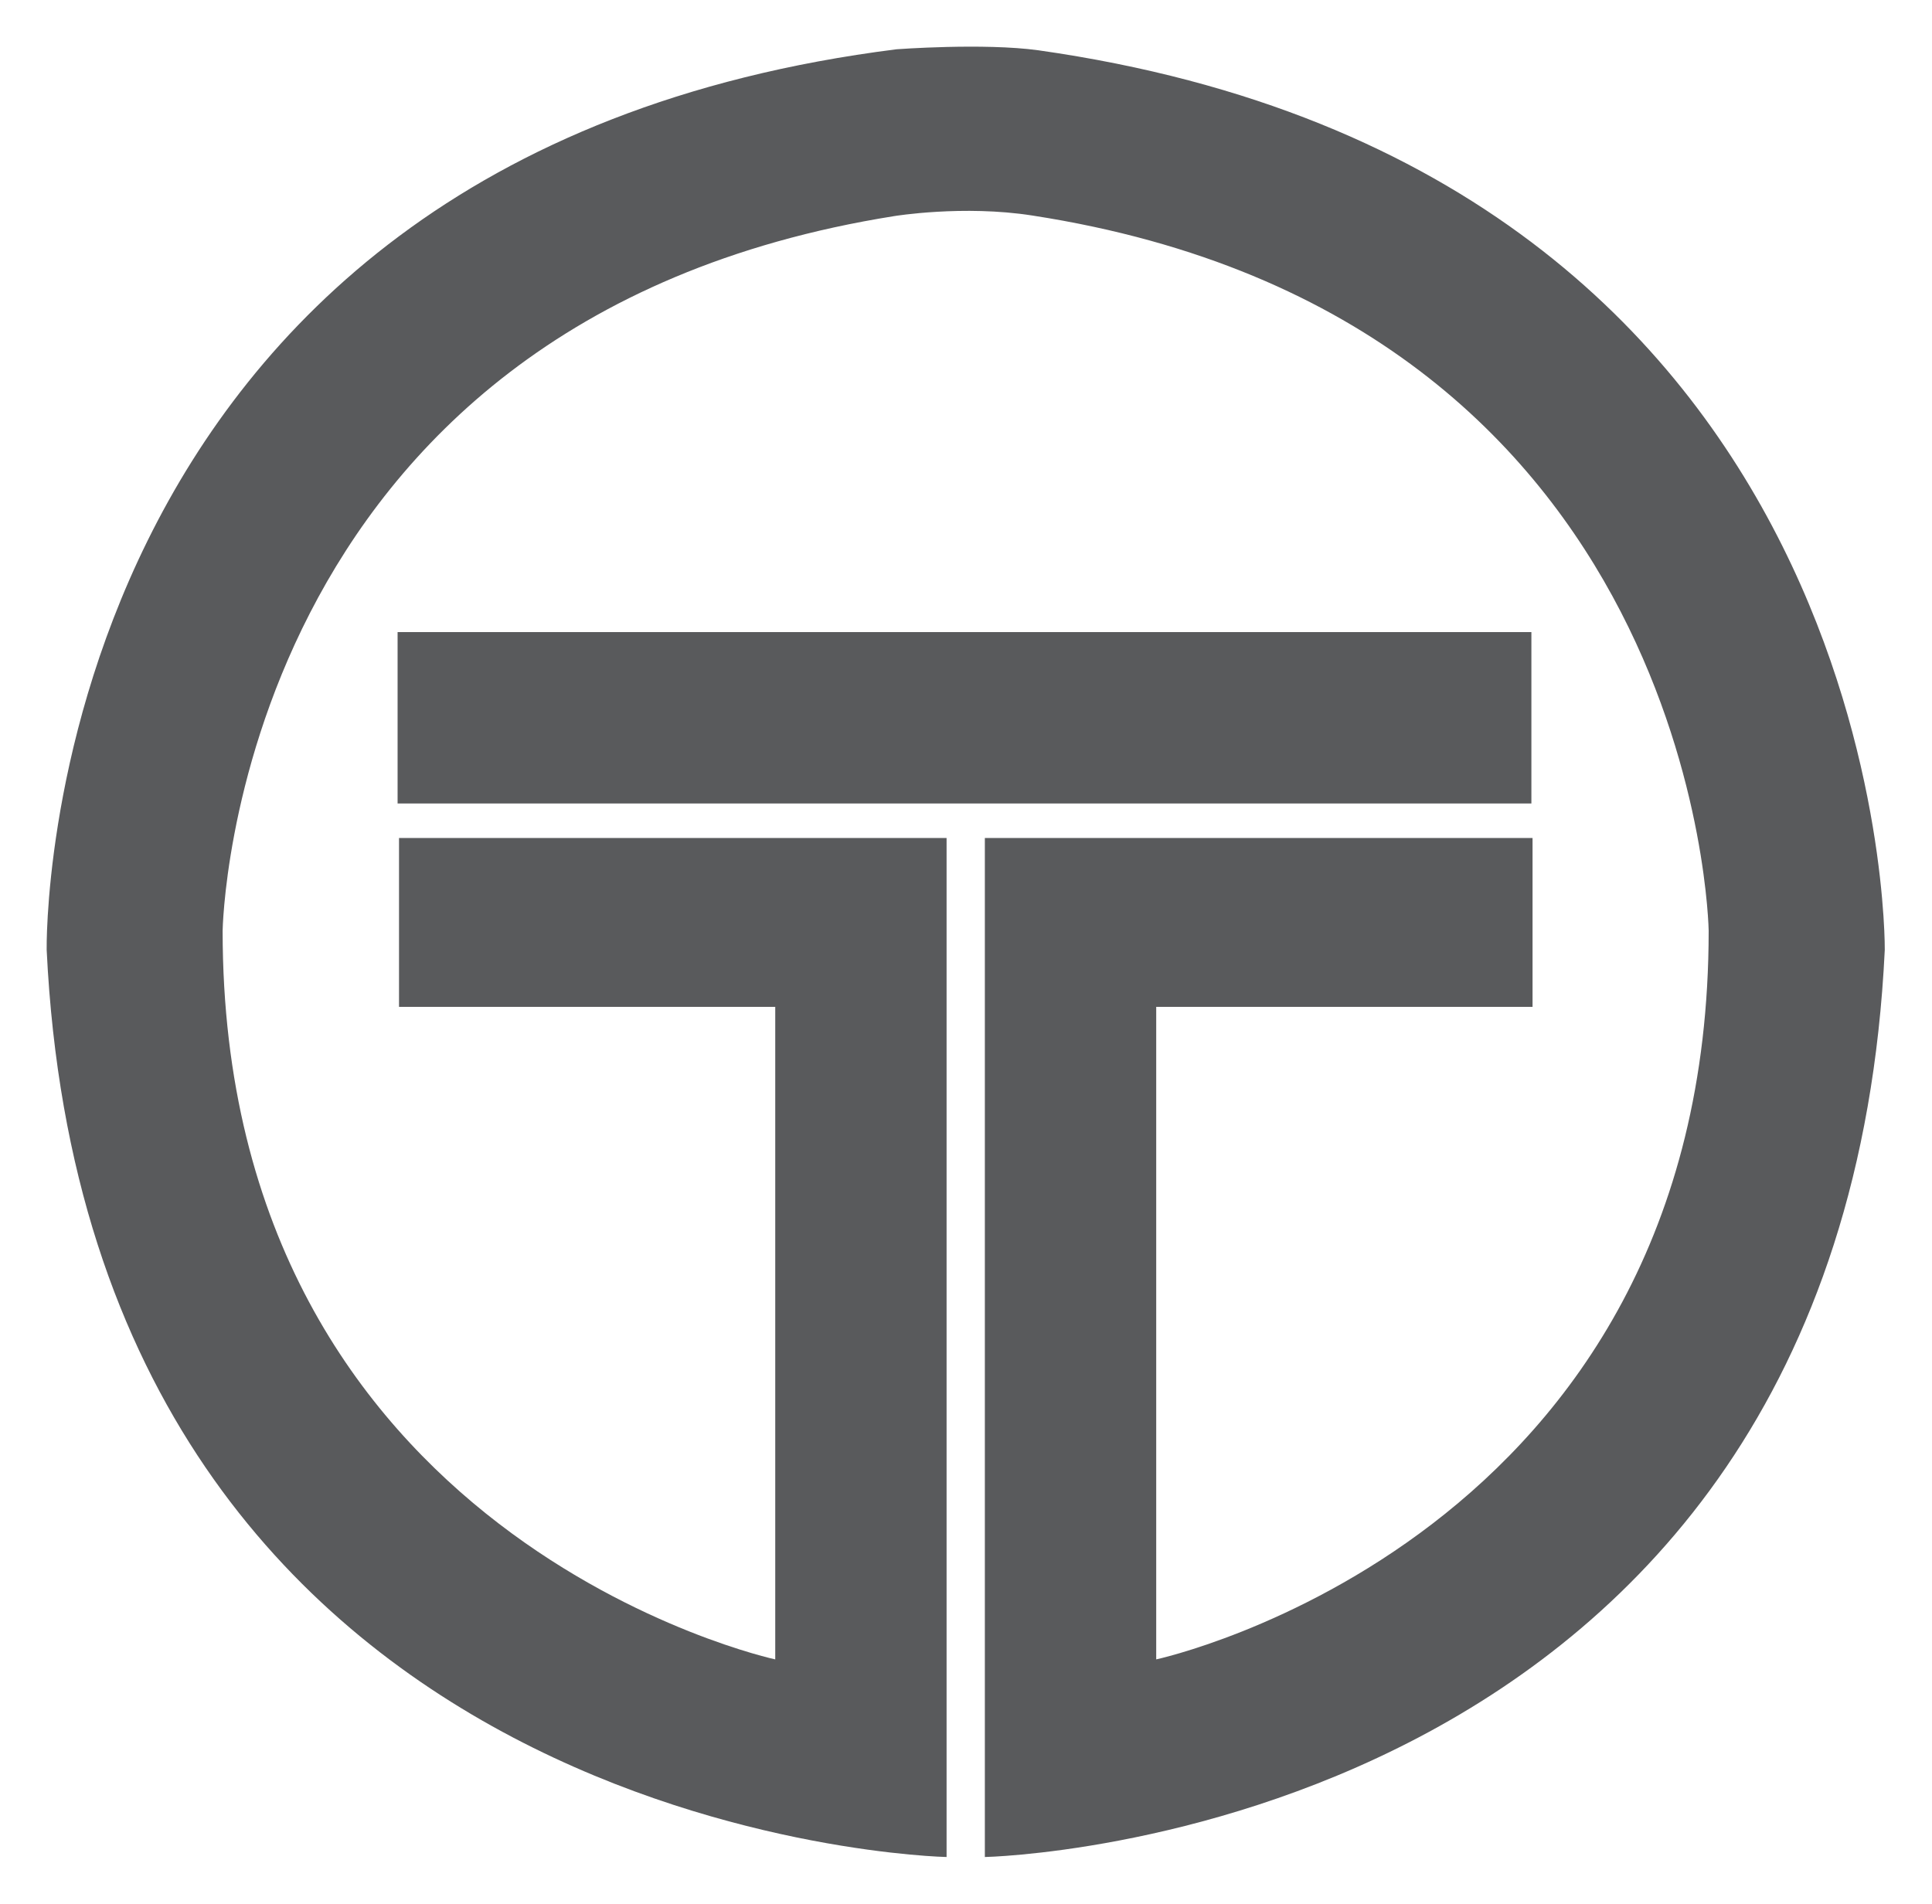 <?xml version="1.0" encoding="UTF-8" standalone="no"?>
<!-- Created with Inkscape (http://www.inkscape.org/) -->
<svg xmlns:dc="http://purl.org/dc/elements/1.1/" xmlns:cc="http://creativecommons.org/ns#" xmlns:rdf="http://www.w3.org/1999/02/22-rdf-syntax-ns#" xmlns:svg="http://www.w3.org/2000/svg" xmlns="http://www.w3.org/2000/svg" xmlns:sodipodi="http://sodipodi.sourceforge.net/DTD/sodipodi-0.dtd" xmlns:inkscape="http://www.inkscape.org/namespaces/inkscape" width="413.651" height="407.74" id="svg2" version="1.1" inkscape:version="0.48.2 r9819" sodipodi:docname="T Logo.svg">
  <defs id="defs4"/>
  <sodipodi:namedview id="base" pagecolor="#ffffff" bordercolor="#666666" borderopacity="1.0" inkscape:pageopacity="0.0" inkscape:pageshadow="2" inkscape:zoom="0.35" inkscape:cx="300.39703" inkscape:cy="-43.937597" inkscape:document-units="px" inkscape:current-layer="layer1" showgrid="false" fit-margin-top="10" fit-margin-left="10" fit-margin-right="10" fit-margin-bottom="10" inkscape:window-width="1600" inkscape:window-height="838" inkscape:window-x="-8" inkscape:window-y="-8" inkscape:window-maximized="1"/>
  <g inkscape:label="Layer 1" inkscape:groupmode="layer" id="layer1" transform="translate(-74.603, -80.684)">
    <g id="g2996" transform="matrix(1.29, 0, 0, 1.29, 39.432, 54.134)">
      <path id="path2986" d="m 155.934,296.021 c 0,0 -91.719,-19.734 -91.719,-120.944 0,0 1.51,-101.121 111.449,-118.623 0,0 11.462,-1.895 22.951,-0.096 110.753,17.11 112.243,118.719 112.243,118.719 0,101.21 -91.693,120.944 -91.693,120.944 v -108.31 h 62.461 v -28.029 h -90.902 v 169.143 c 0,0 142.262,-2.783 149.363,-150.584 0,0 1.414,-129.159 -140.491,-149.314 -9.086,-1.246 -23.52,-0.168 -23.52,-0.168 C 32.708,46.851 35.01,178.24 35.01,178.24 42.13,326.042 184.371,328.824 184.371,328.824 V 159.682 h -90.88 v 28.029 h 62.443 v 108.31" inkscape:connector-curvature="0" style="fill:#595a5c"/>
      <rect id="rect2988" height="28.45" width="188.179" y="125.5" x="93.254" style="fill:#595a5c"/>
    </g>
  </g>
</svg>